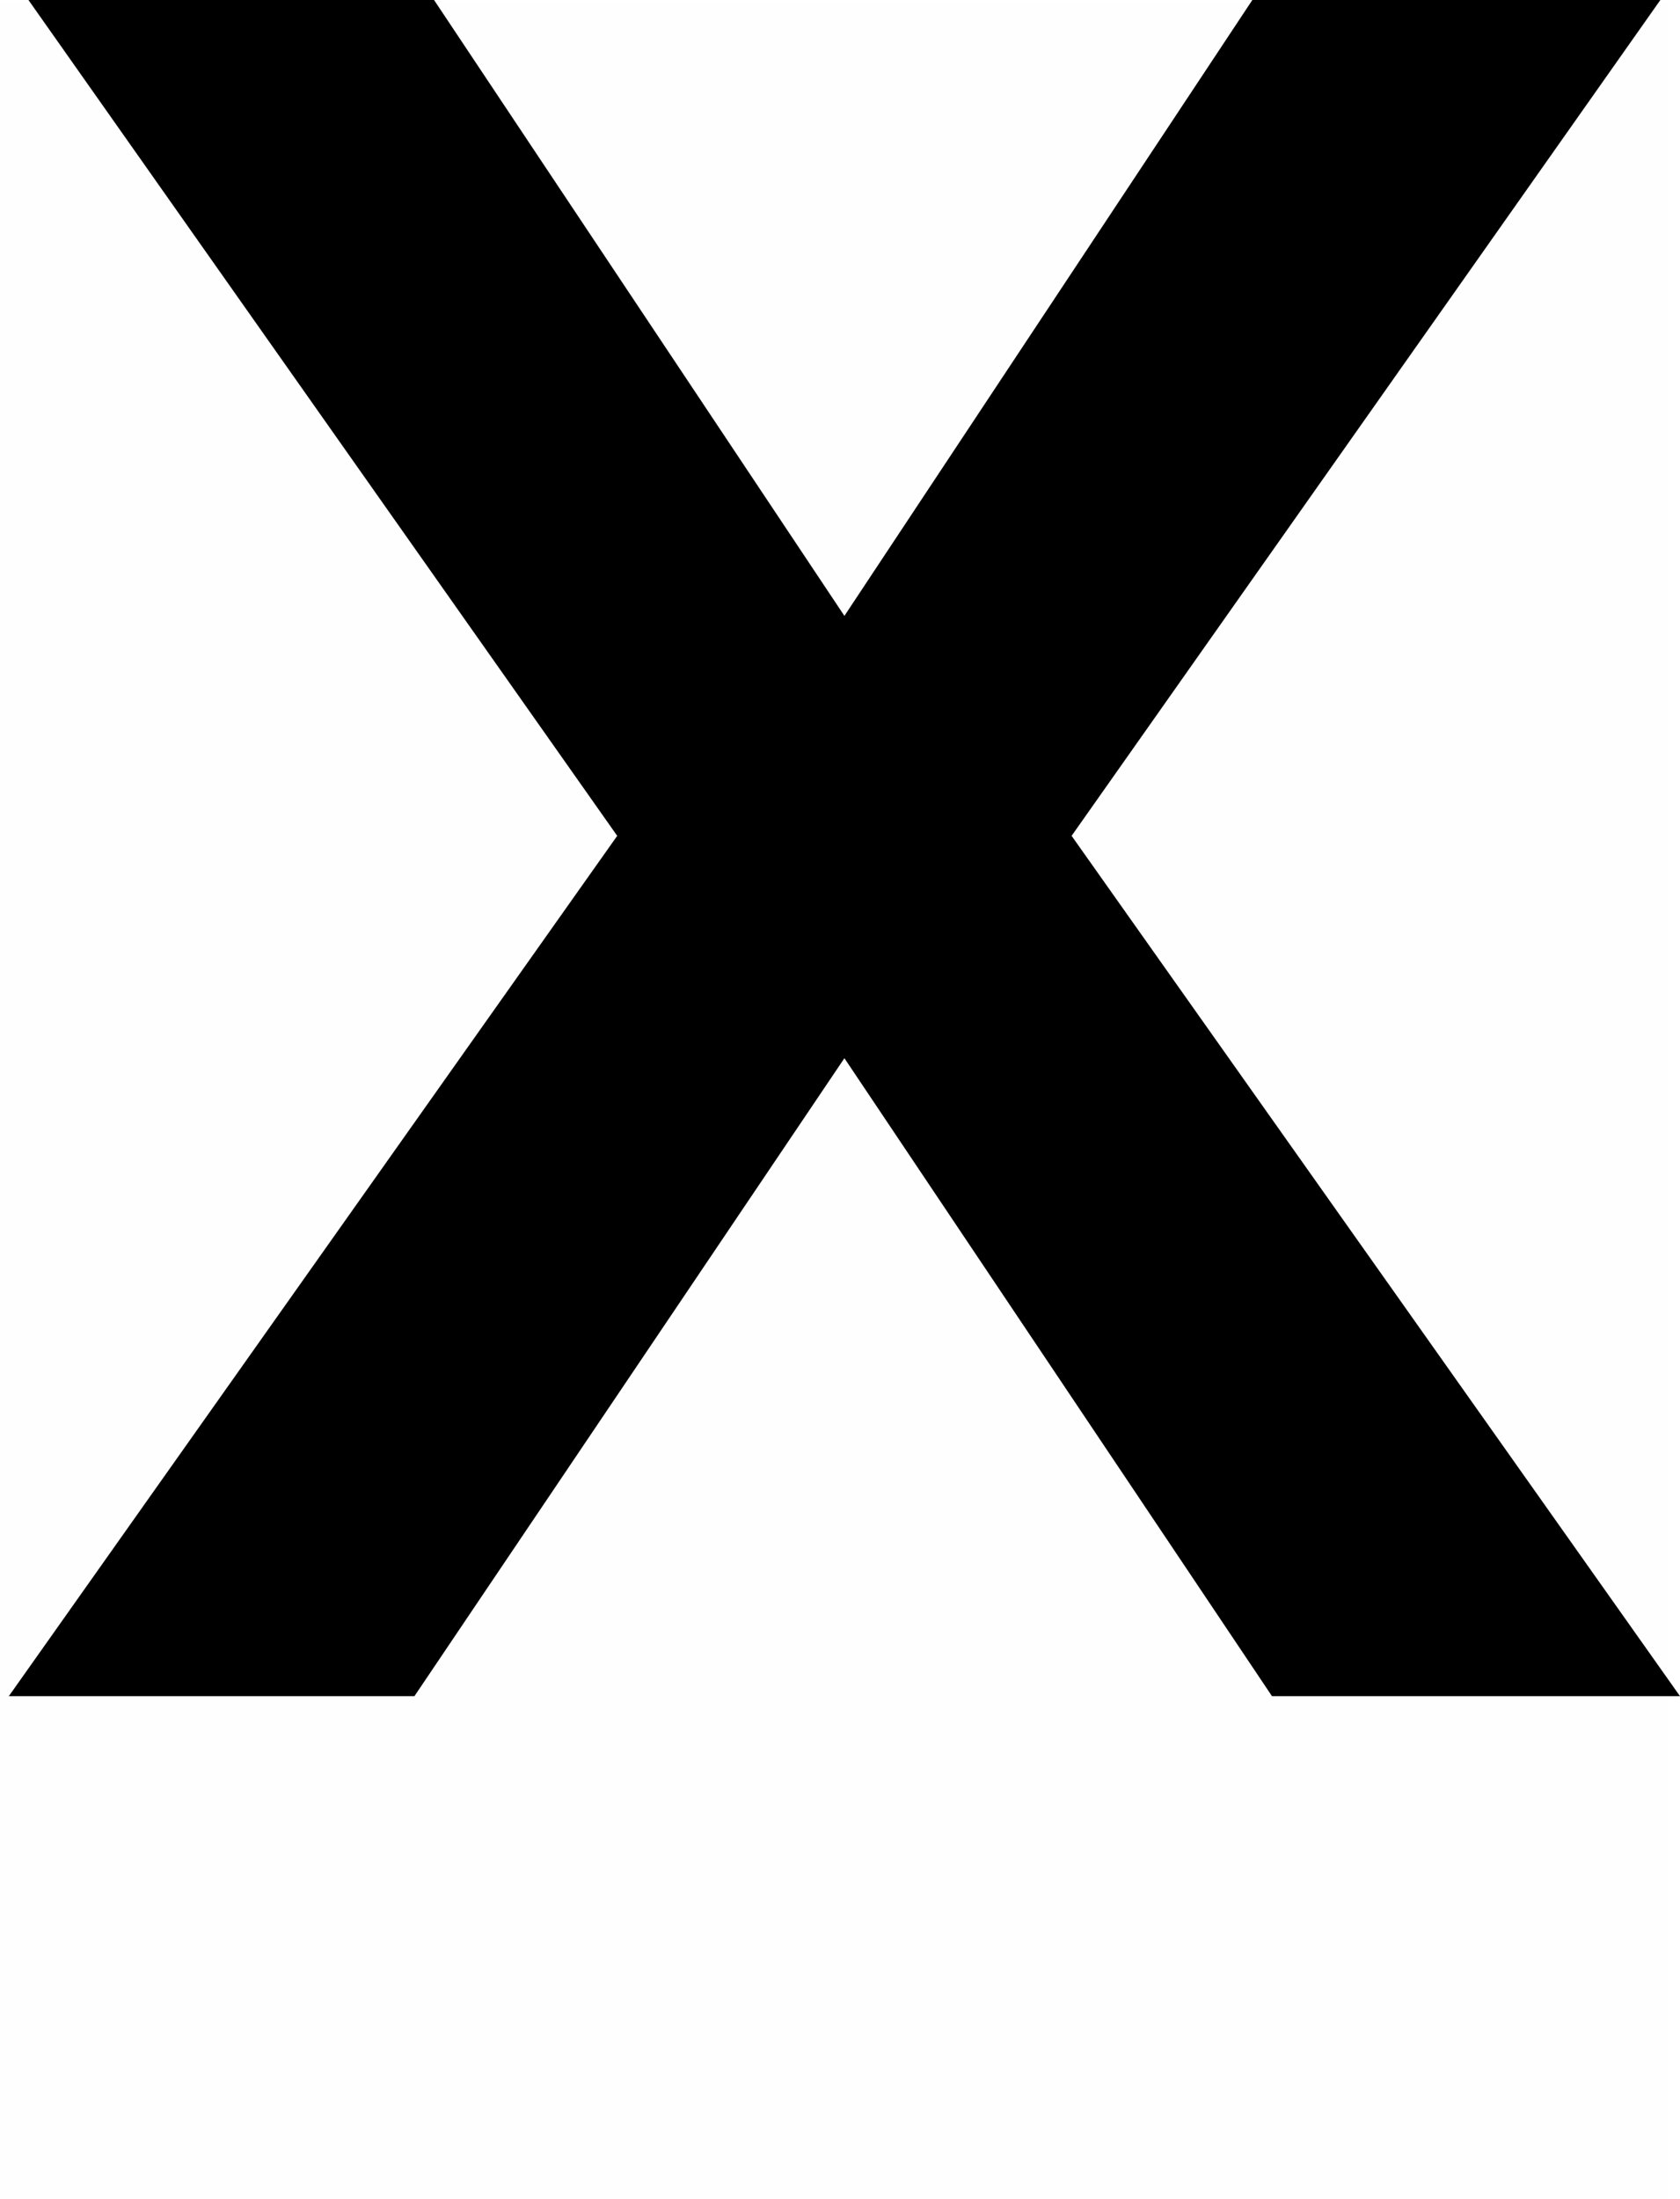 <svg version="1.1" xmlns="http://www.w3.org/2000/svg" xmlns:xlink="http://www.w3.org/1999/xlink" width="18.109" height="23.696" viewBox="0,0,18.109,23.696"><g transform="translate(-239.898,-170.862)"><g data-paper-data="{&quot;isPaintingLayer&quot;:true}" fill-rule="nonzero" stroke="none" stroke-linecap="butt" stroke-linejoin="miter" stroke-miterlimit="10" stroke-dasharray="" stroke-dashoffset="0" style="mix-blend-mode: normal"><path d="M258.007,189.138h-4.398l-4.609,-6.874l-4.635,6.874h-4.372l6.558,-9.27l-6.347,-9.007h4.372l4.424,6.637l4.398,-6.637h4.398l-6.347,9.007z" fill="#000000" stroke-width="0.358"/><path d="M239.898,194.557v-23.659h17.981v23.659z" fill-opacity="0.004" fill="#808080" stroke-width="0"/></g></g></svg>